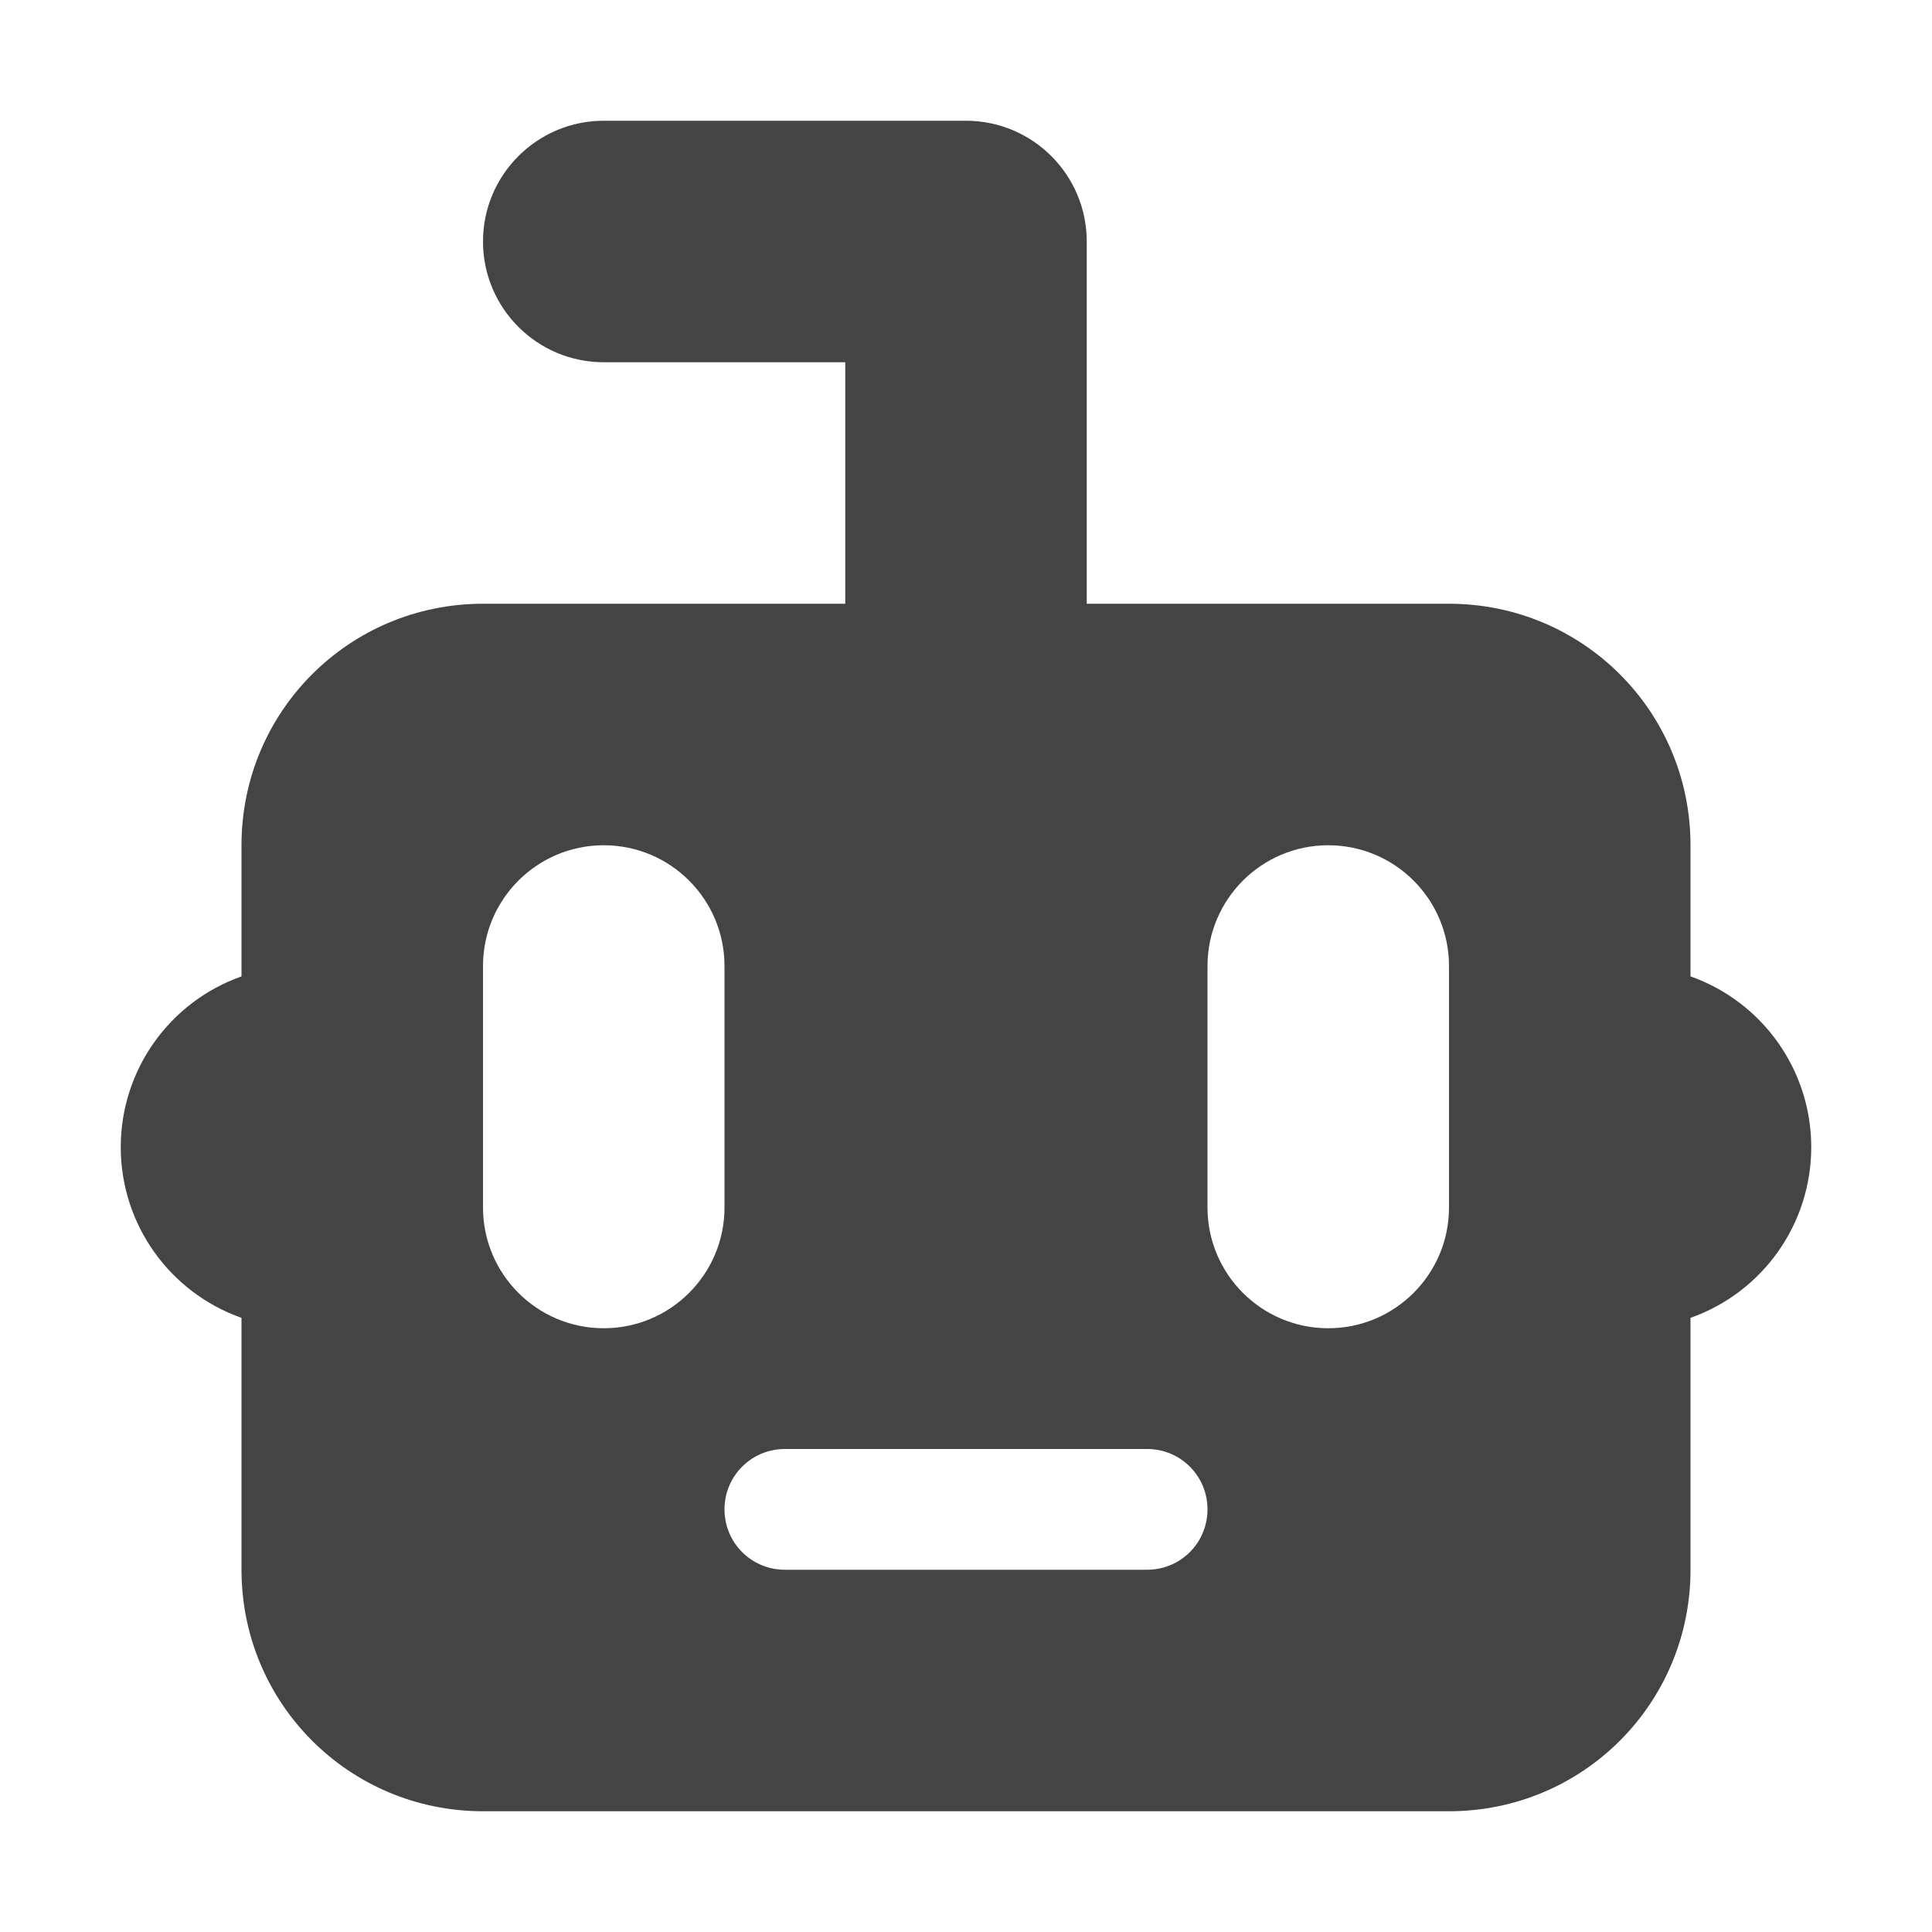 <svg width="16" height="16" version="1.1" xmlns="http://www.w3.org/2000/svg">
 <defs>
  <style id="current-color-scheme" type="text/css">.ColorScheme-Text { color:#444444; } .ColorScheme-Highlight { color:#4285f4; } .ColorScheme-NeutralText { color:#ff9800; } .ColorScheme-PositiveText { color:#4caf50; } .ColorScheme-NegativeText { color:#f44336; }</style>
 </defs>
 <path class="ColorScheme-Text" d="m5 1c-0.552 0-1 0.448-1 1s0.448 1 1 1h2v2h-3c-1.108 0-2 0.892-2 2v1.086c-0.599 0.212-1 0.778-1 1.414 6.42e-5 0.636 0.401 1.202 1 1.414v2.086c0 1.108 0.892 2 2 2h8c1.108 0 2-0.892 2-2v-2.086c0.599-0.212 1-0.778 1-1.414-6.4e-5 -0.636-0.401-1.202-1-1.414v-1.086c0-1.108-0.892-2-2-2h-3v-3c-5.52e-5 -0.552-0.448-1-1-1zm0 6c0.552 0 1 0.448 1 1v2c0 0.552-0.448 1-1 1s-1-0.448-1-1v-2c0-0.552 0.448-1 1-1zm6 0c0.552 0 1 0.448 1 1v2c0 0.552-0.448 1-1 1s-1-0.448-1-1v-2c0-0.552 0.448-1 1-1zm-4.5 5h3c0.277 0 0.5 0.223 0.5 0.5s-0.223 0.5-0.5 0.5h-3c-0.277 0-0.5-0.223-0.5-0.5s0.223-0.5 0.5-0.5z" style="fill:currentColor"/>
</svg>
